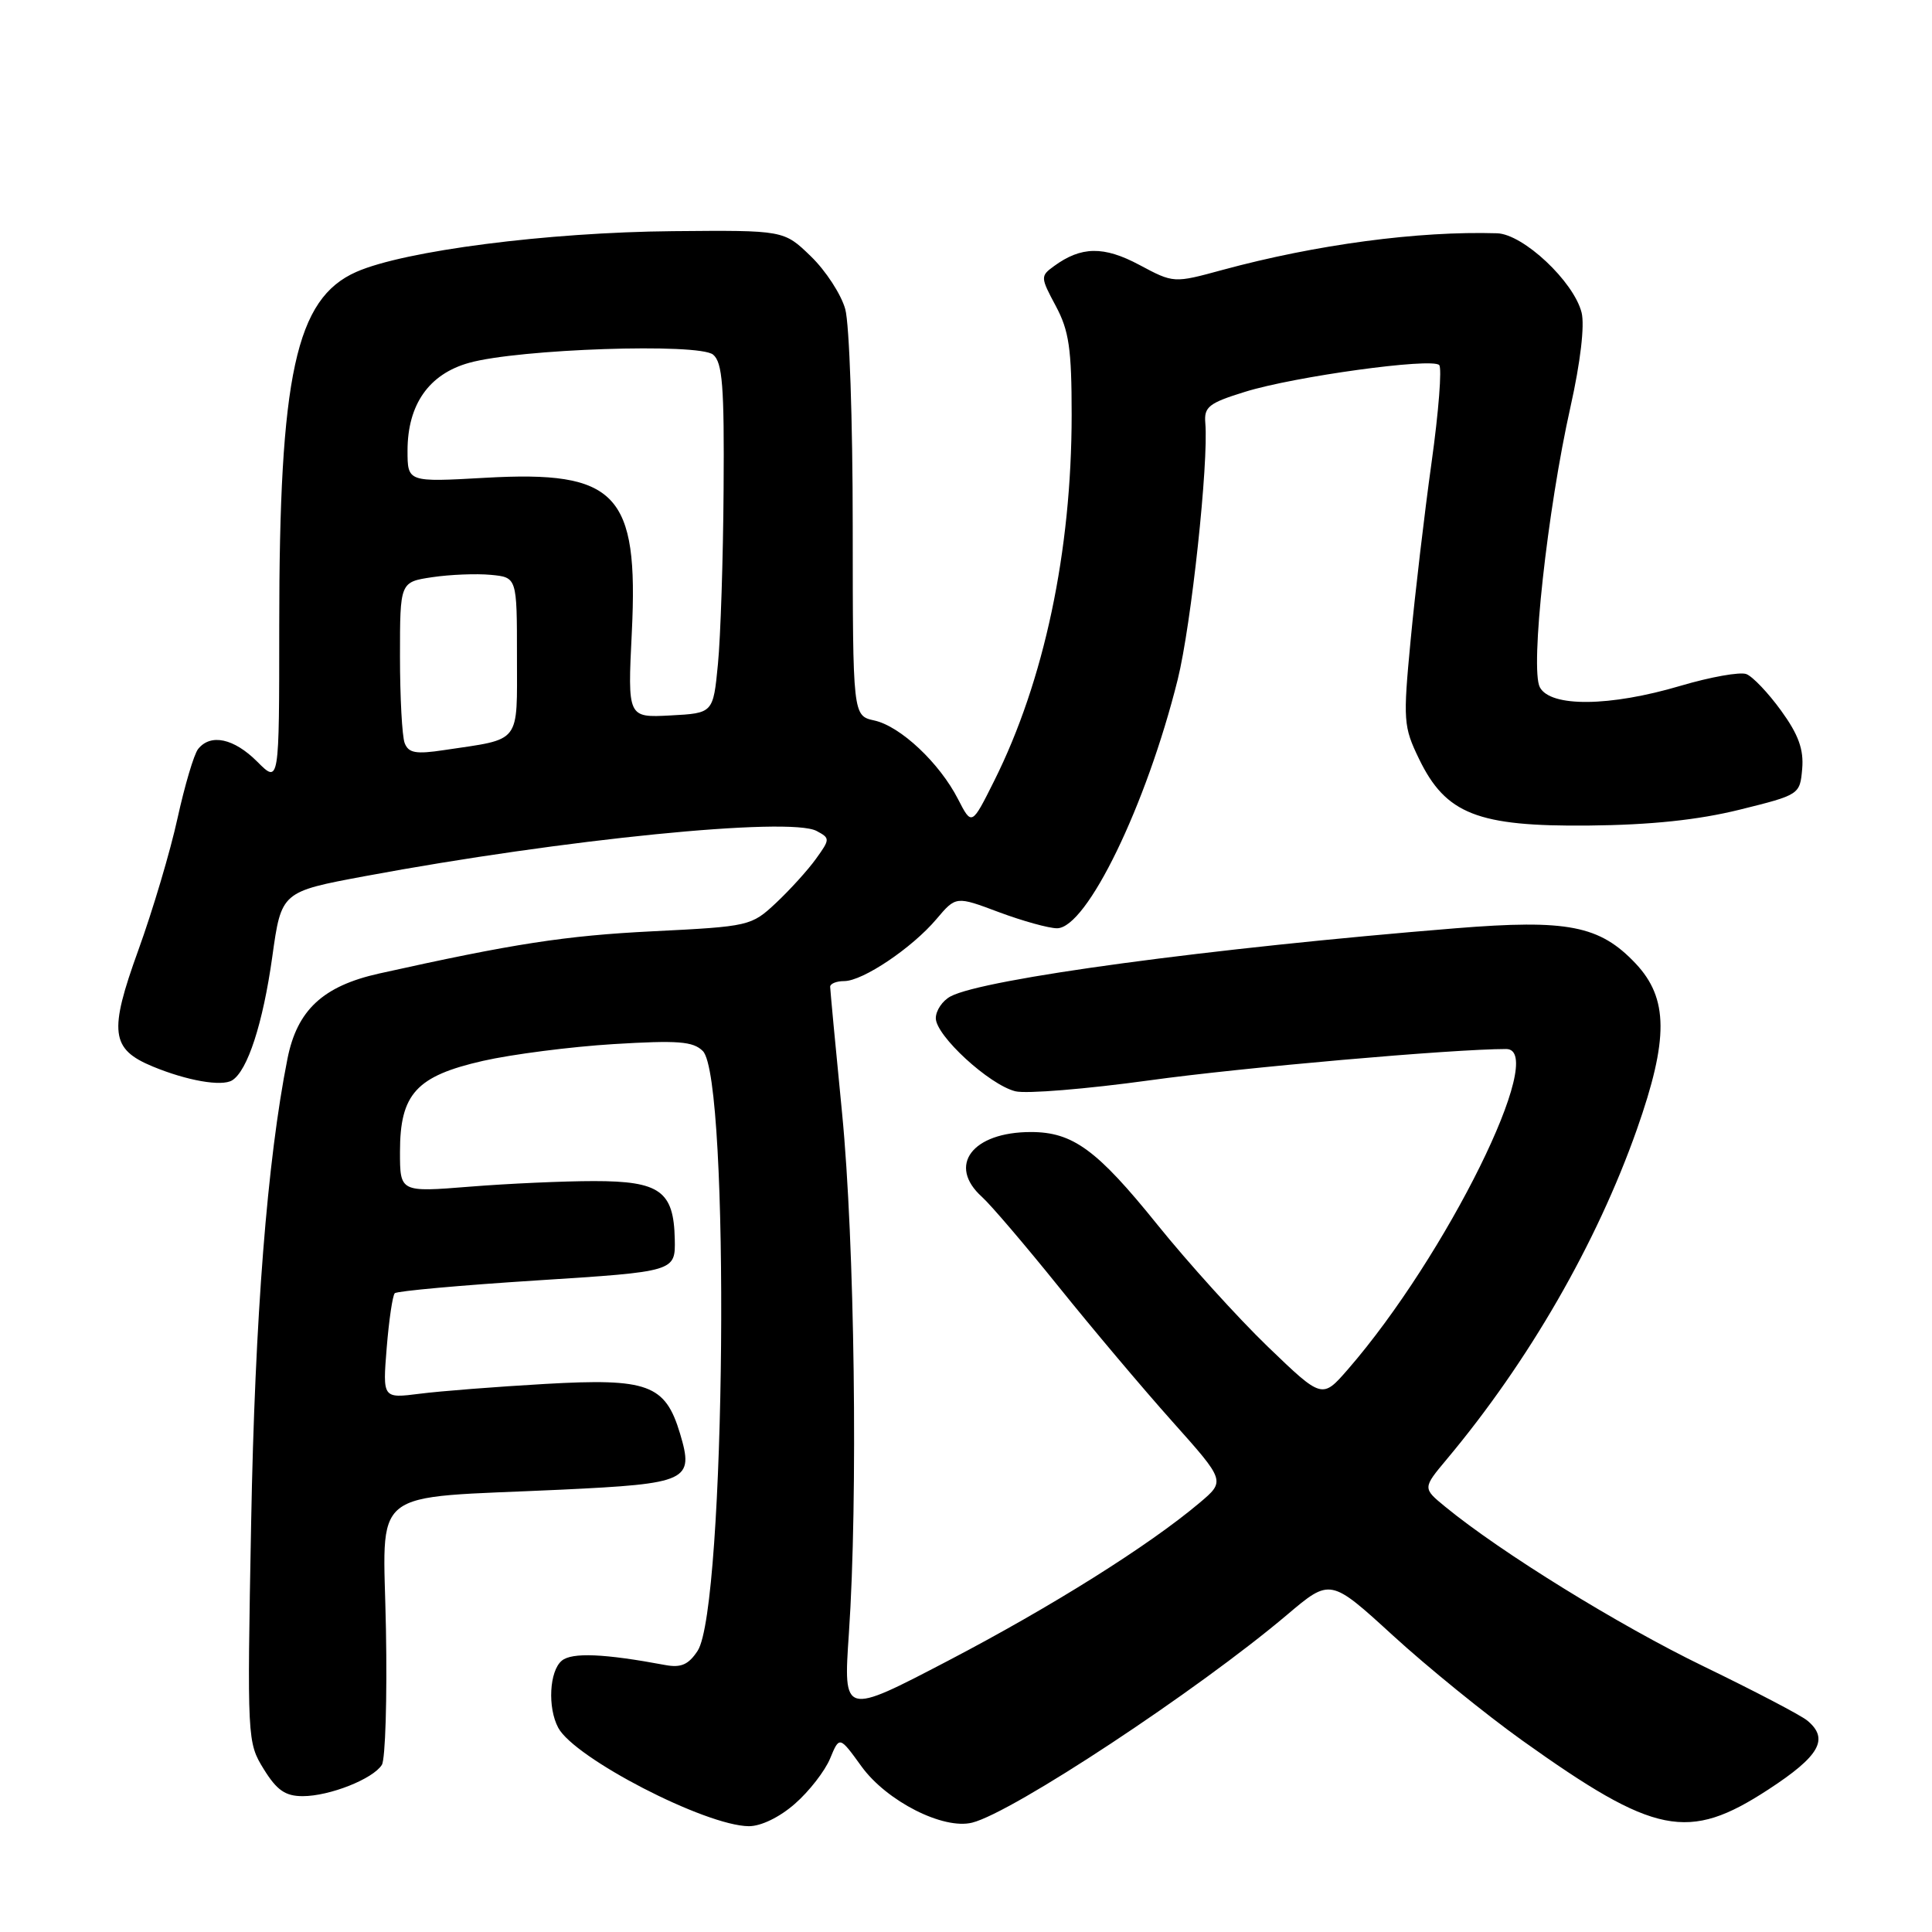 <?xml version="1.0" encoding="UTF-8" standalone="no"?>
<!DOCTYPE svg PUBLIC "-//W3C//DTD SVG 1.1//EN" "http://www.w3.org/Graphics/SVG/1.1/DTD/svg11.dtd" >
<svg xmlns="http://www.w3.org/2000/svg" xmlns:xlink="http://www.w3.org/1999/xlink" version="1.1" viewBox="0 0 256 256">
 <g >
 <path fill="currentColor"
d=" M 105.34 239.00 C 107.22 237.36 109.31 234.66 109.99 233.02 C 111.23 230.02 111.23 230.02 114.16 234.07 C 117.50 238.67 124.98 242.47 128.82 241.51 C 134.20 240.16 158.65 224.02 170.53 213.98 C 176.27 209.12 176.27 209.12 184.58 216.72 C 189.15 220.90 196.85 227.15 201.69 230.61 C 219.30 243.18 223.67 244.06 234.30 237.13 C 241.13 232.68 242.41 230.41 239.47 227.98 C 238.63 227.28 232.45 224.05 225.72 220.79 C 214.51 215.36 198.89 205.71 191.50 199.65 C 188.50 197.19 188.50 197.19 191.72 193.34 C 202.55 180.40 211.56 164.77 216.89 149.67 C 221.12 137.66 221.08 132.29 216.73 127.67 C 211.97 122.63 207.72 121.80 192.89 123.00 C 160.44 125.63 130.32 129.69 125.95 132.03 C 124.88 132.60 124.00 133.90 124.00 134.92 C 124.00 137.23 131.07 143.73 134.54 144.60 C 135.97 144.96 143.97 144.30 152.32 143.15 C 164.50 141.46 192.51 139.00 199.58 139.00 C 205.20 139.00 191.64 166.44 178.61 181.44 C 175.19 185.37 175.19 185.37 167.99 178.44 C 164.03 174.62 157.43 167.33 153.33 162.24 C 145.36 152.35 142.15 150.00 136.60 150.00 C 128.82 150.00 125.49 154.43 130.12 158.60 C 131.28 159.64 135.85 165.00 140.28 170.50 C 144.70 176.00 151.48 184.04 155.35 188.37 C 162.38 196.24 162.38 196.24 158.94 199.14 C 152.22 204.81 139.31 212.91 125.62 220.06 C 111.74 227.31 111.74 227.31 112.48 216.47 C 113.70 198.60 113.25 164.55 111.58 147.50 C 110.71 138.70 110.01 131.16 110.00 130.75 C 110.00 130.34 110.84 130.00 111.86 130.00 C 114.32 130.00 120.85 125.61 124.08 121.79 C 126.67 118.73 126.67 118.73 132.37 120.87 C 135.51 122.04 138.97 123.00 140.06 123.00 C 144.00 123.00 151.90 106.71 156.05 90.05 C 157.85 82.81 160.16 61.32 159.71 56.05 C 159.53 53.91 160.17 53.40 165.00 51.91 C 171.54 49.88 189.72 47.38 190.70 48.37 C 191.08 48.75 190.63 54.56 189.69 61.28 C 188.75 68.00 187.51 78.58 186.92 84.78 C 185.90 95.50 185.96 96.28 188.03 100.56 C 191.57 107.87 195.78 109.53 210.50 109.39 C 218.76 109.31 224.99 108.65 230.50 107.29 C 238.45 105.32 238.50 105.29 238.80 101.87 C 239.02 99.31 238.31 97.34 236.01 94.17 C 234.31 91.82 232.24 89.64 231.40 89.32 C 230.57 89.00 226.65 89.70 222.69 90.87 C 213.32 93.65 205.46 93.73 204.04 91.07 C 202.73 88.63 205.03 67.59 208.11 53.85 C 209.42 47.99 209.99 43.12 209.57 41.42 C 208.53 37.30 201.84 31.02 198.37 30.91 C 187.95 30.59 174.39 32.40 162.01 35.76 C 155.52 37.53 155.52 37.53 150.97 35.10 C 146.25 32.58 143.26 32.63 139.65 35.27 C 137.85 36.58 137.86 36.74 139.90 40.55 C 141.65 43.82 142.00 46.20 142.00 54.99 C 141.99 73.08 138.36 90.21 131.74 103.46 C 128.76 109.42 128.76 109.42 126.95 105.90 C 124.49 101.09 119.31 96.23 115.86 95.47 C 113.00 94.84 113.00 94.84 112.99 69.67 C 112.99 55.83 112.55 42.91 112.00 40.96 C 111.46 39.01 109.41 35.86 107.44 33.96 C 103.87 30.50 103.87 30.50 89.18 30.63 C 72.54 30.78 53.58 33.22 47.21 36.03 C 39.19 39.57 37.00 49.65 37.00 83.00 C 37.00 103.85 37.00 103.85 34.08 100.92 C 30.99 97.83 27.90 97.17 26.25 99.25 C 25.70 99.94 24.48 104.07 23.52 108.43 C 22.57 112.79 20.23 120.65 18.33 125.90 C 14.40 136.75 14.68 139.01 20.22 141.31 C 24.78 143.20 29.38 144.00 30.76 143.15 C 32.80 141.89 34.84 135.62 36.08 126.77 C 37.28 118.16 37.28 118.16 48.39 116.09 C 74.65 111.20 104.64 108.20 108.21 110.11 C 110.00 111.07 110.00 111.19 108.12 113.80 C 107.05 115.29 104.67 117.91 102.84 119.63 C 99.55 122.71 99.30 122.76 86.50 123.40 C 74.87 123.98 68.03 125.04 50.22 129.00 C 42.79 130.66 39.37 133.84 38.09 140.29 C 35.41 153.76 33.78 174.53 33.28 201.67 C 32.74 230.50 32.76 230.88 34.95 234.42 C 36.68 237.22 37.81 238.00 40.11 238.00 C 43.67 238.00 49.43 235.72 50.60 233.85 C 51.06 233.11 51.31 225.03 51.14 215.90 C 50.80 196.70 48.40 198.61 74.34 197.39 C 91.20 196.59 91.98 196.22 90.11 189.96 C 88.15 183.44 85.87 182.60 72.21 183.38 C 65.77 183.75 58.30 184.33 55.60 184.68 C 50.70 185.30 50.70 185.30 51.24 178.59 C 51.54 174.91 52.02 171.65 52.31 171.36 C 52.60 171.07 61.09 170.30 71.17 169.66 C 89.50 168.49 89.50 168.49 89.41 164.19 C 89.28 157.83 87.43 156.50 78.72 156.50 C 74.75 156.50 67.34 156.83 62.25 157.24 C 53.00 157.98 53.00 157.98 53.00 152.62 C 53.00 144.95 55.16 142.58 64.00 140.57 C 67.83 139.70 75.61 138.70 81.27 138.35 C 89.84 137.83 91.84 137.98 93.13 139.27 C 96.77 142.91 96.16 213.05 92.44 218.74 C 91.24 220.57 90.24 221.01 88.18 220.63 C 80.06 219.11 75.78 218.93 74.44 220.05 C 72.79 221.42 72.54 226.27 73.97 228.94 C 76.13 232.97 93.46 241.93 99.22 241.98 C 100.83 241.99 103.31 240.79 105.34 239.00 Z  M 53.62 98.46 C 53.28 97.57 53.00 92.40 53.00 86.98 C 53.00 77.12 53.00 77.12 57.28 76.48 C 59.63 76.13 63.12 75.99 65.03 76.17 C 68.50 76.50 68.50 76.50 68.50 86.93 C 68.50 98.71 69.16 97.85 58.85 99.39 C 55.10 99.96 54.13 99.78 53.62 98.46 Z  M 83.72 83.76 C 84.62 65.36 81.73 62.32 64.28 63.31 C 54.00 63.89 54.00 63.89 54.00 59.69 C 54.01 53.60 56.84 49.56 62.15 48.08 C 68.73 46.23 92.61 45.43 94.49 46.99 C 95.73 48.02 95.98 51.17 95.88 64.87 C 95.82 74.02 95.48 84.42 95.13 88.00 C 94.50 94.50 94.50 94.50 88.83 94.80 C 83.16 95.10 83.16 95.10 83.72 83.76 Z "/>
</g>
</svg>